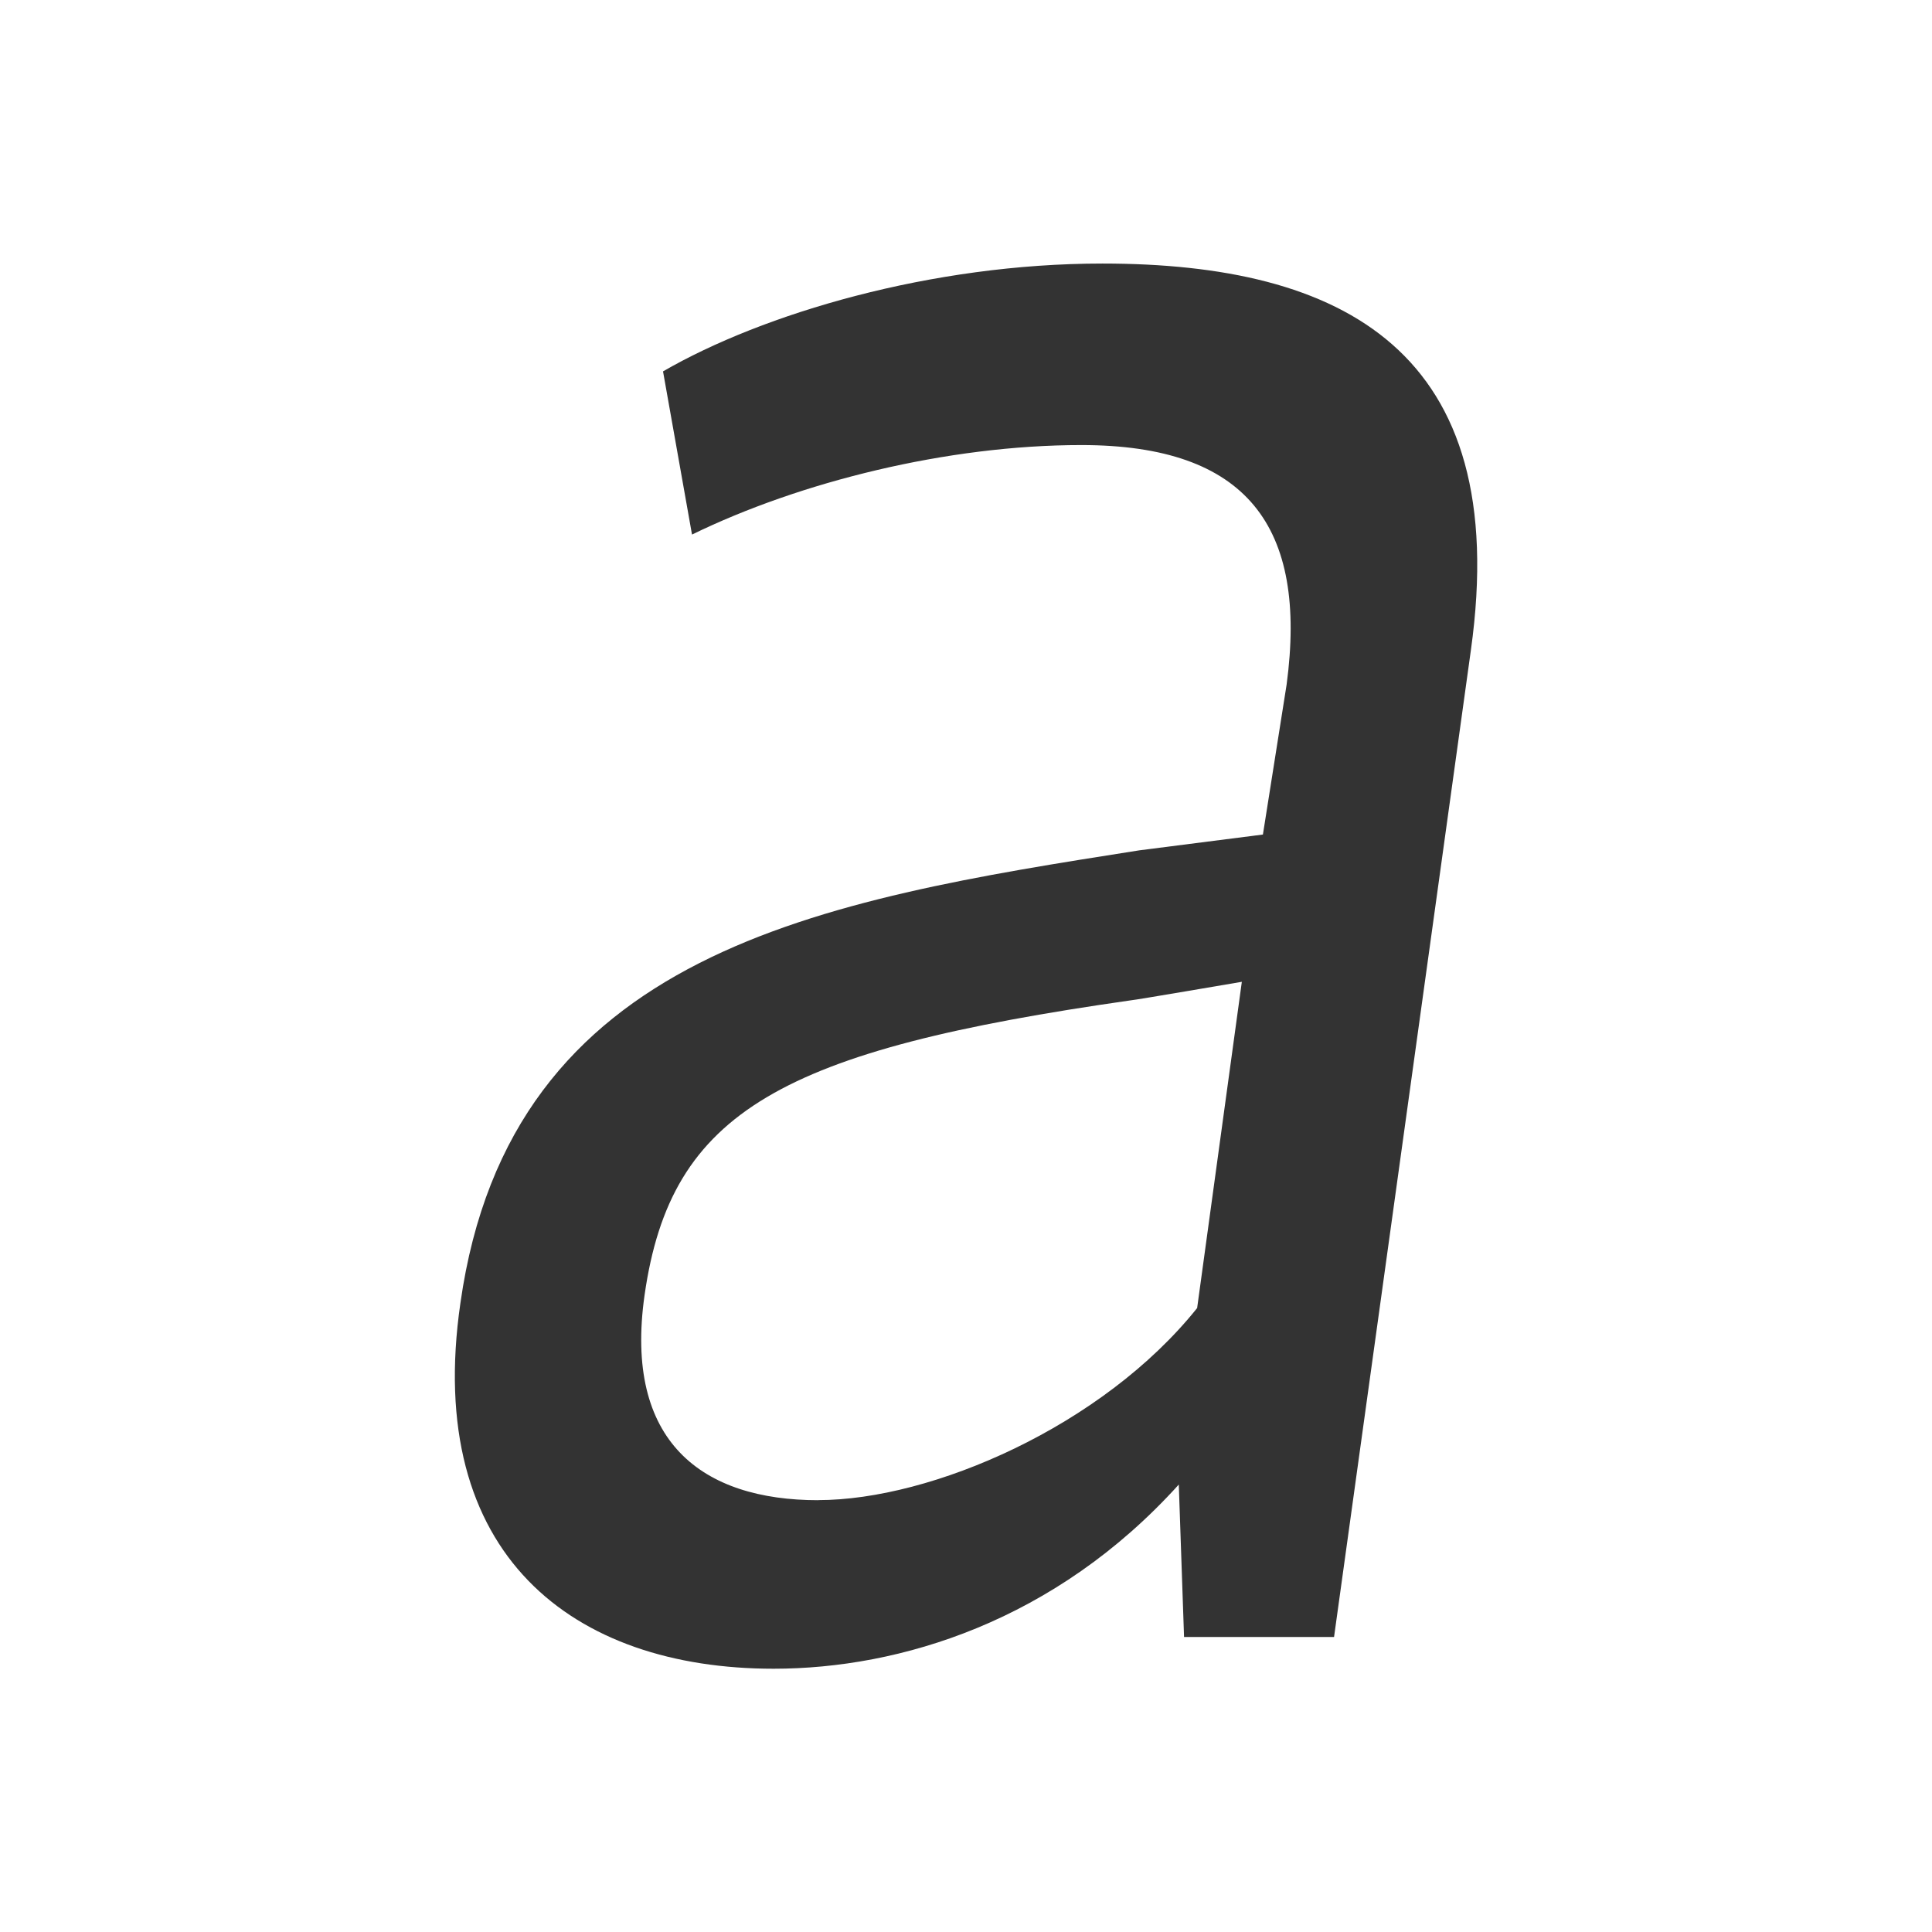 <?xml version="1.0" encoding="UTF-8" standalone="no"?>
<!-- Created with Inkscape (http://www.inkscape.org/) -->

<svg
   xmlns:dc="http://purl.org/dc/elements/1.1/"
   xmlns:cc="http://creativecommons.org/ns#"
   xmlns:rdf="http://www.w3.org/1999/02/22-rdf-syntax-ns#"
   xmlns:svg="http://www.w3.org/2000/svg"
   xmlns="http://www.w3.org/2000/svg"
   xmlns:sodipodi="http://sodipodi.sourceforge.net/DTD/sodipodi-0.dtd"
   xmlns:inkscape="http://www.inkscape.org/namespaces/inkscape"
   width="22"
   height="22"
   id="svg2"
   version="1.1"
   inkscape:version="0.48.5 r10040"
   viewBox="0 0 22 22"
   sodipodi:docname="format-text-italic.svg">
  <defs
     id="defs4" />
  <sodipodi:namedview
     id="base"
     pagecolor="#ffffff"
     bordercolor="#666666"
     borderopacity="1.0"
     inkscape:pageopacity="0.0"
     inkscape:pageshadow="2"
     inkscape:zoom="17.113356"
     inkscape:cx="14.856865"
     inkscape:cy="13.635602"
     inkscape:document-units="px"
     inkscape:current-layer="layer1"
     showgrid="true"
     inkscape:showpageshadow="false"
     units="px"
     inkscape:window-width="1366"
     inkscape:window-height="698"
     inkscape:window-x="-4"
     inkscape:window-y="-5"
     inkscape:window-maximized="1"
     showguides="true">
    <inkscape:grid
       type="xygrid"
       id="grid4120" />
    <sodipodi:guide
       position="2,20"
       orientation="18,0"
       id="guide4126" />
    <sodipodi:guide
       position="2,2"
       orientation="0,18"
       id="guide4128" />
    <sodipodi:guide
       position="20,2"
       orientation="-18,0"
       id="guide4130" />
    <sodipodi:guide
       position="20,20"
       orientation="0,-18"
       id="guide4132" />
    <sodipodi:guide
       position="3,19"
       orientation="16,0"
       id="guide4134" />
    <sodipodi:guide
       position="3,3"
       orientation="0,16"
       id="guide4136" />
    <sodipodi:guide
       position="19,3"
       orientation="-16,0"
       id="guide4138" />
    <sodipodi:guide
       position="19,19"
       orientation="0,-16"
       id="guide4140" />
    <sodipodi:guide
       position="19,13"
       orientation="-6,0"
       id="guide4199" />
    <sodipodi:guide
       position="19,19"
       orientation="0,-6"
       id="guide4201" />
  </sodipodi:namedview>
  <g
     inkscape:label="Capa 1"
     inkscape:groupmode="layer"
     id="layer1"
     transform="translate(0,-1030.362)">
    <path
       inkscape:connector-curvature="0"
       id="path4124"
       style="font-style:italic;font-variant:normal;font-weight:normal;font-stretch:normal;font-size:medium;line-height:125%;font-family:Oxygen;-inkscape-font-specification:Oxygen Italic;letter-spacing:0px;word-spacing:0px;fill:#333333;fill-opacity:1;stroke:none;stroke-width:1px;stroke-linecap:butt;stroke-linejoin:miter;stroke-opacity:1"
       d="m 9.318,1047.445 c -1.318,0 -2.217,-0.659 -1.978,-2.337 0.3,-2.097 1.558,-2.787 5.543,-3.356 0.03,0 1.258,-0.21 1.258,-0.21 l -0.509,3.715 c -1.079,1.348 -3.026,2.187 -4.315,2.187 z m 4.105,-0.18 0.06,1.738 1.708,0 1.558,-11.236 c 0.479,-3.416 -1.468,-4.404 -4.195,-4.404 -1.948,0 -3.865,0.569 -5.004,1.228 l 0.33,1.858 c 1.228,-0.599 2.906,-1.019 4.434,-1.019 1.888,0 2.577,0.929 2.337,2.727 l -0.27,1.708 -1.408,0.18 c -3.625,0.569 -7.161,1.139 -7.73,5.154 -0.419,2.876 1.288,4.165 3.566,4.165 1.438,0 3.206,-0.539 4.614,-2.097 z" />
  </g>
</svg>

